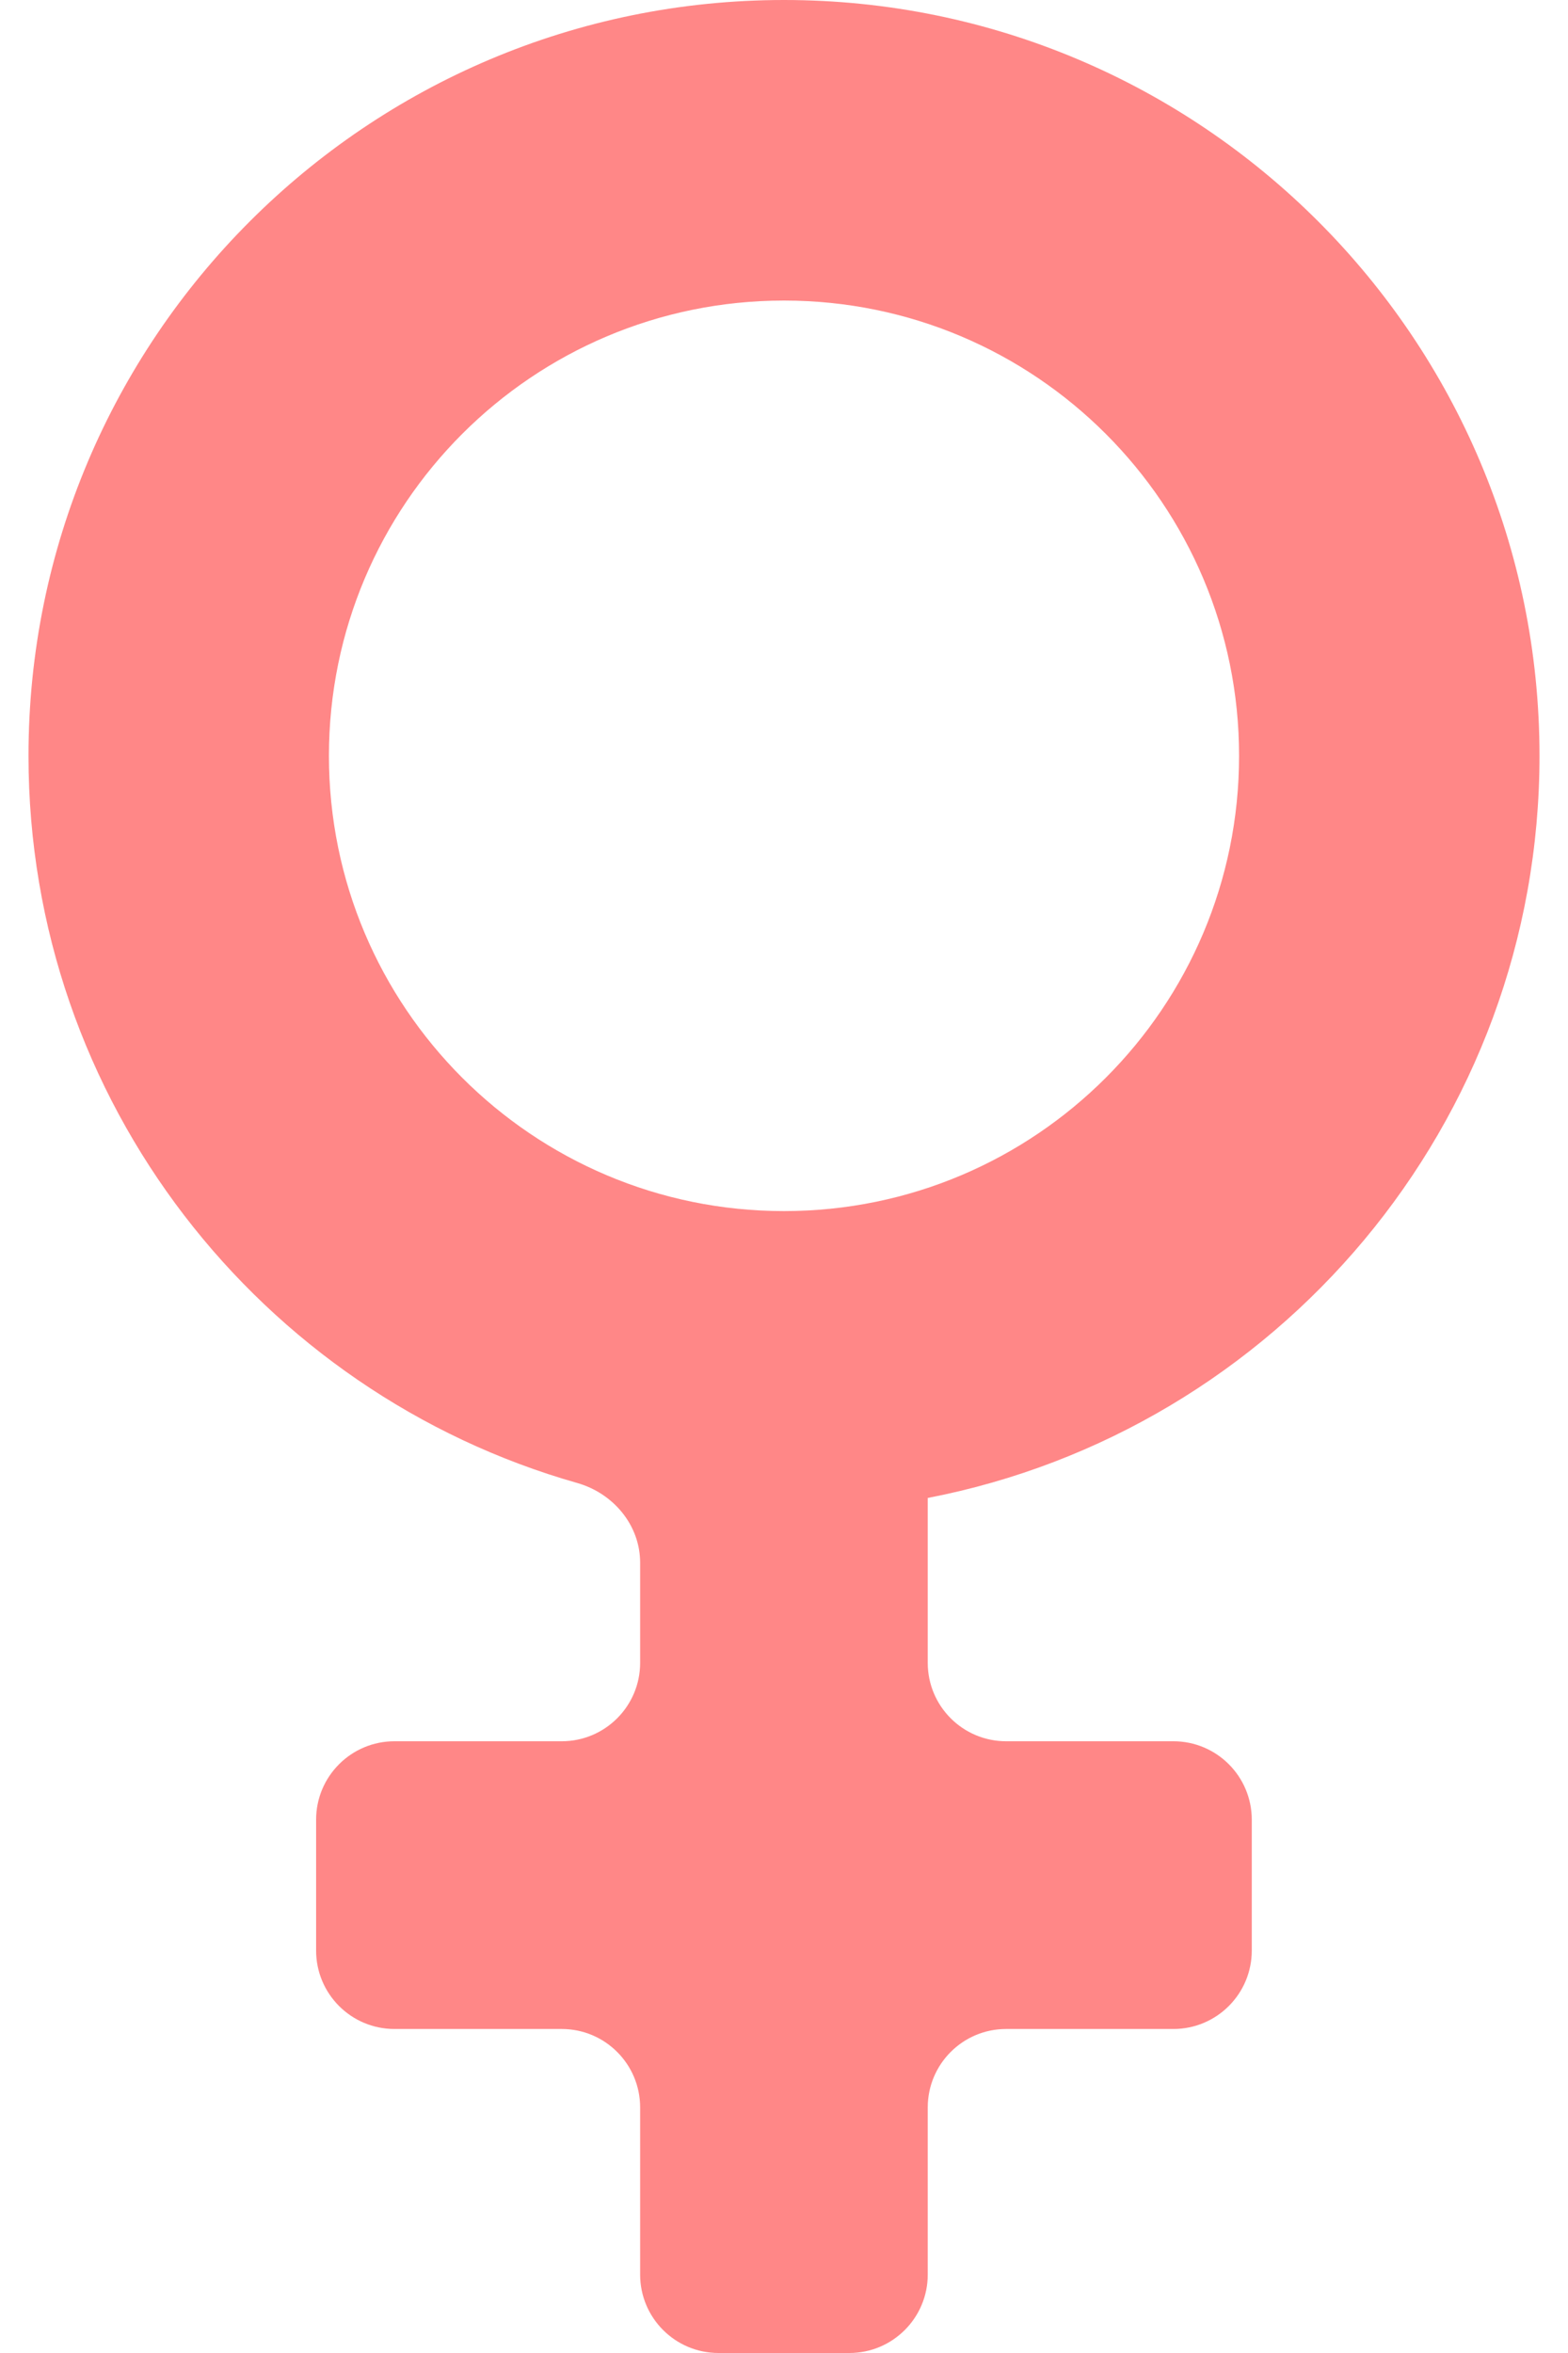 <svg width="40" height="60" viewBox="0 0 40 60" fill="none" xmlns="http://www.w3.org/2000/svg">
<path d="M20 0C9.357 0 0.727 8.63 0.727 19.273C0.727 28.086 6.646 35.519 14.724 37.815C15.646 38.077 16.33 38.89 16.33 39.848V42.401C16.33 43.506 15.434 44.401 14.33 44.401H10.064C8.959 44.401 8.064 45.296 8.064 46.401V49.738C8.064 50.843 8.959 51.738 10.064 51.738H14.33C15.434 51.738 16.33 52.633 16.33 53.738V58C16.33 59.105 17.225 60 18.33 60H21.667C22.771 60 23.667 59.105 23.667 58V53.738C23.667 52.633 24.562 51.738 25.667 51.738H29.933C31.037 51.738 31.933 50.843 31.933 49.738V46.401C31.933 45.296 31.037 44.401 29.933 44.401H25.667C24.562 44.401 23.667 43.506 23.667 42.401V38.197C32.556 36.484 39.273 28.662 39.273 19.273C39.273 8.63 30.643 0 20 0ZM20 7.664C26.412 7.664 31.609 12.861 31.609 19.273C31.609 25.685 26.412 30.882 20 30.882C13.589 30.882 8.391 25.685 8.391 19.273C8.391 12.861 13.589 7.664 20 7.664Z" fill="#FF8787"/>
</svg>
